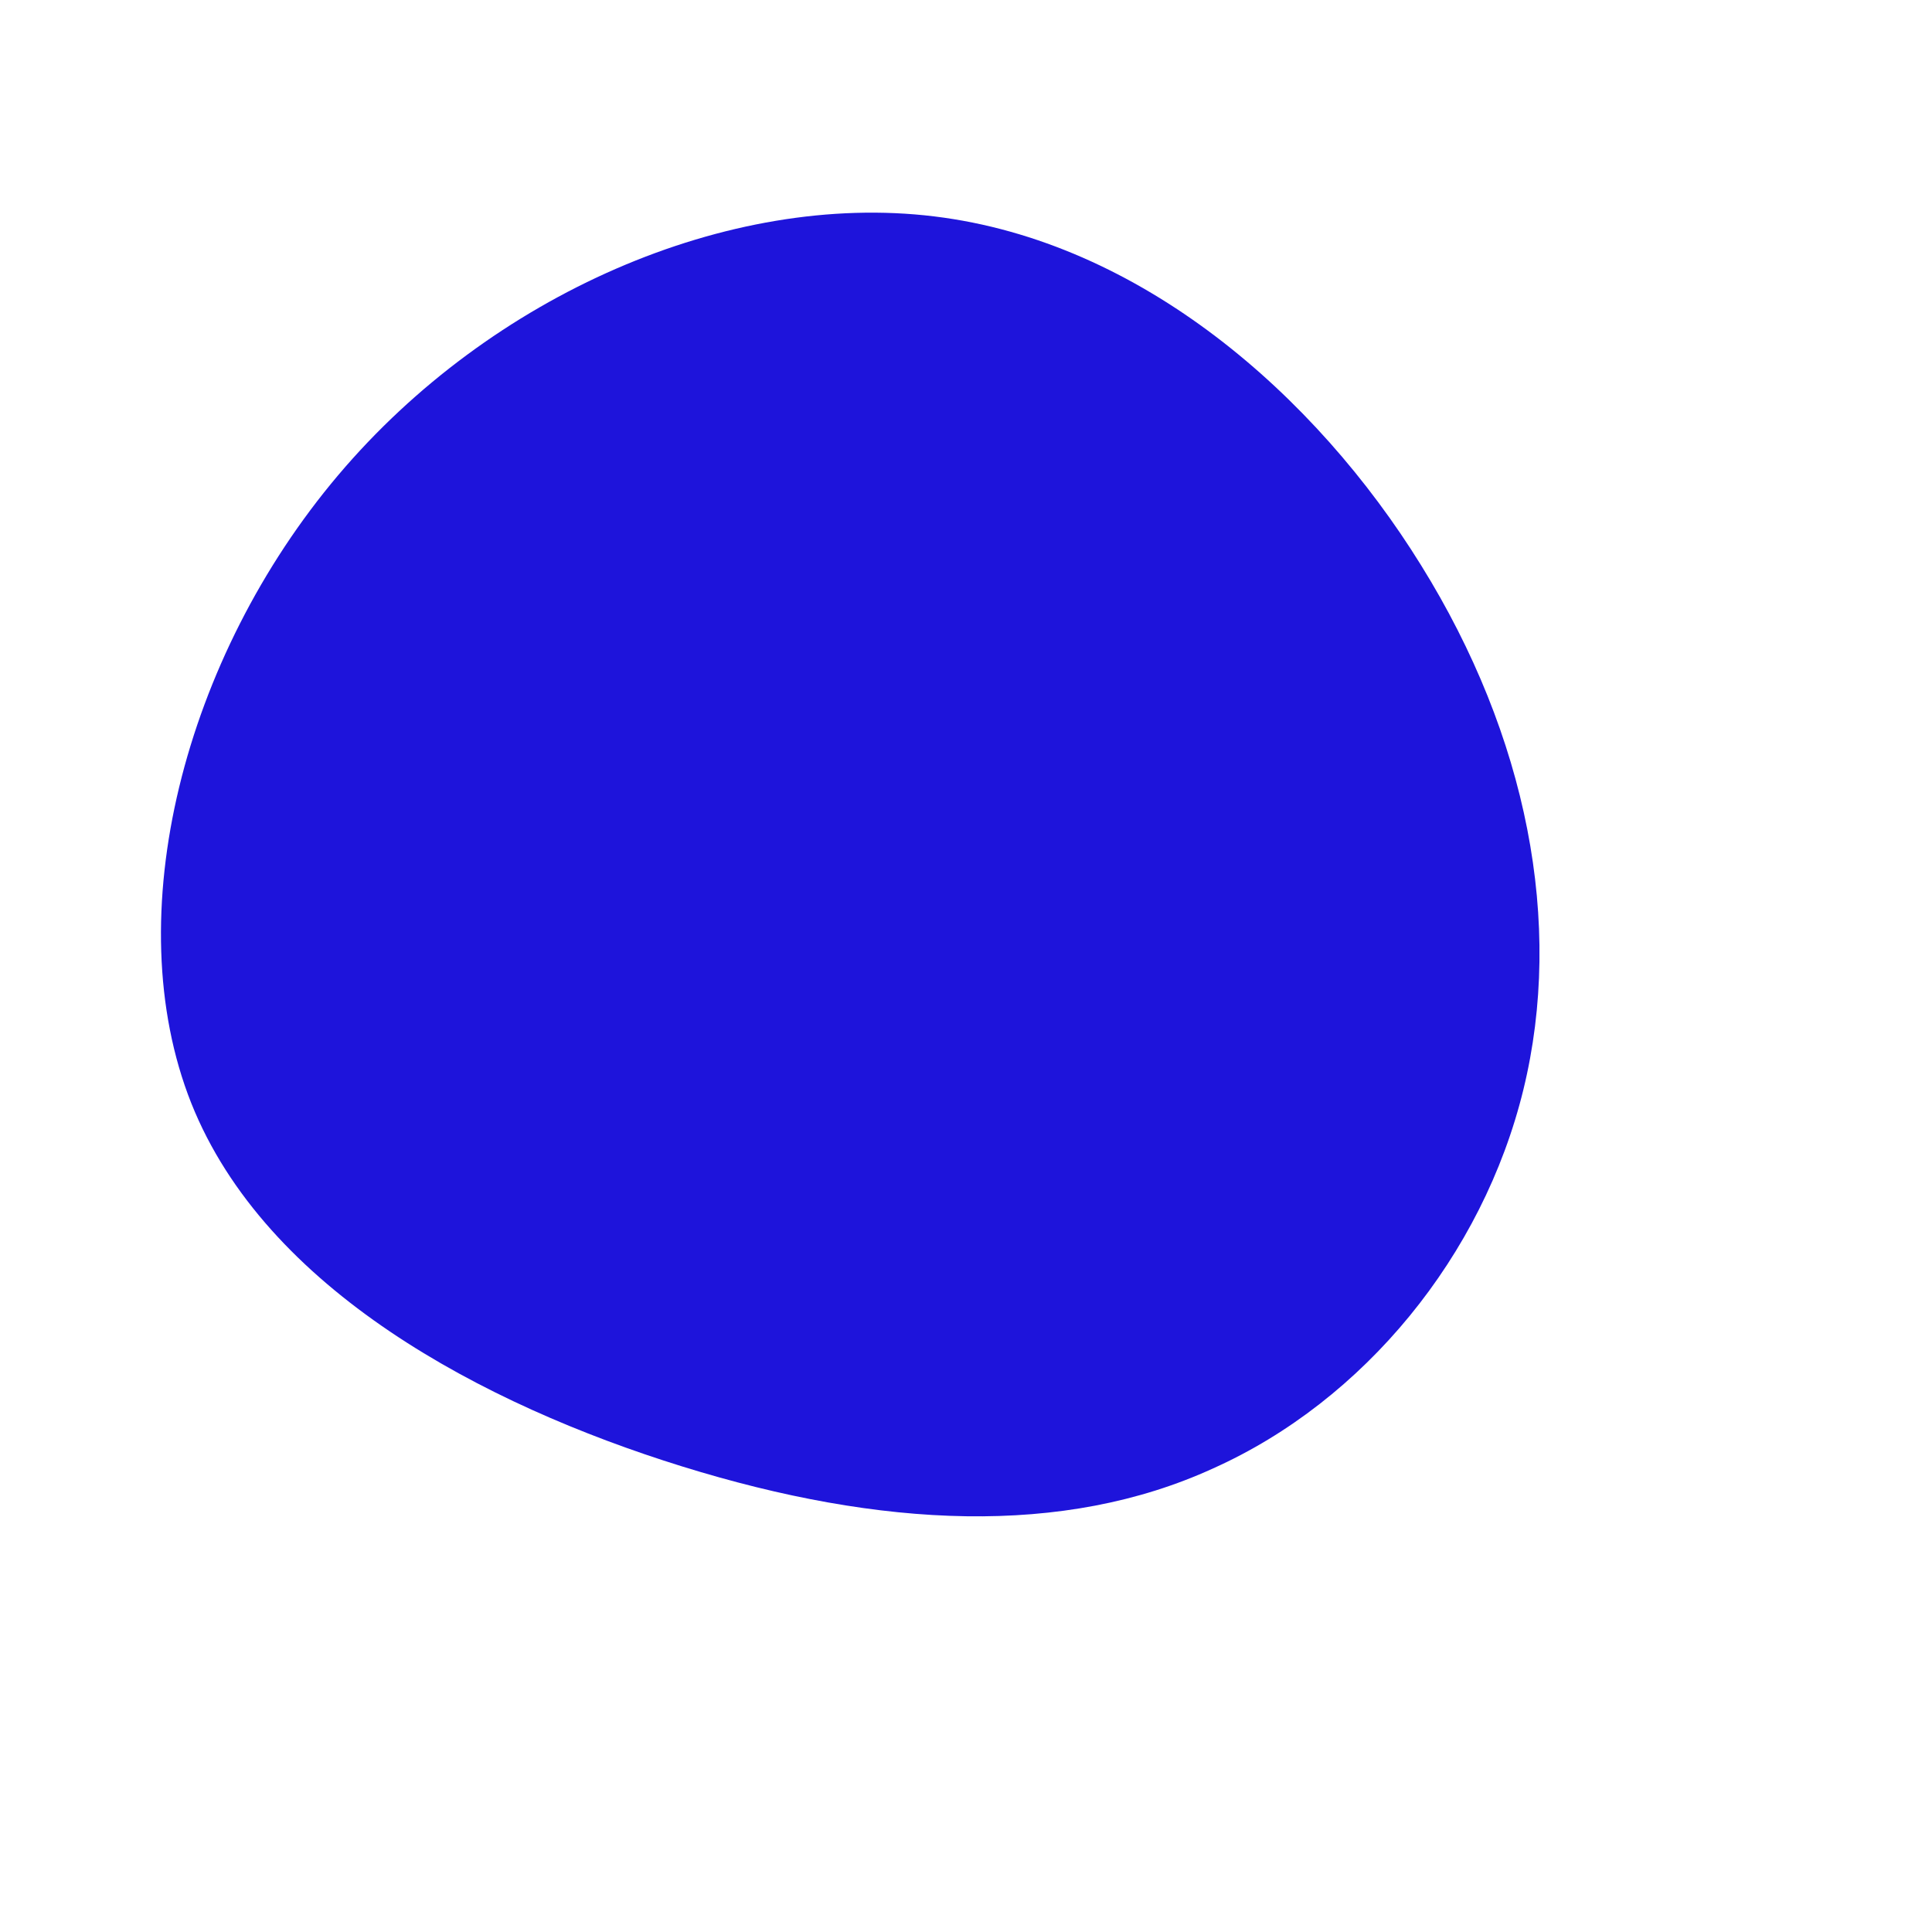 <?xml version="1.0" standalone="no"?>
<svg viewBox="0 0 200 200" xmlns="http://www.w3.org/2000/svg">
  <path fill="#1E14DB" d="M47.1,-41.5C58.1,-23.8,61.9,-4.4,57.7,12.8C53.5,30,41.2,45,25.6,52C10.1,59.1,-8.8,58.2,-29.4,51.8C-50,45.4,-72.5,33.5,-80.2,14.2C-87.9,-5.2,-80.9,-32,-65,-50.8C-49.2,-69.5,-24.6,-80.2,-3.3,-77.6C18.1,-75,36.2,-59.1,47.1,-41.5Z" transform="translate(100 100)" />
</svg>
